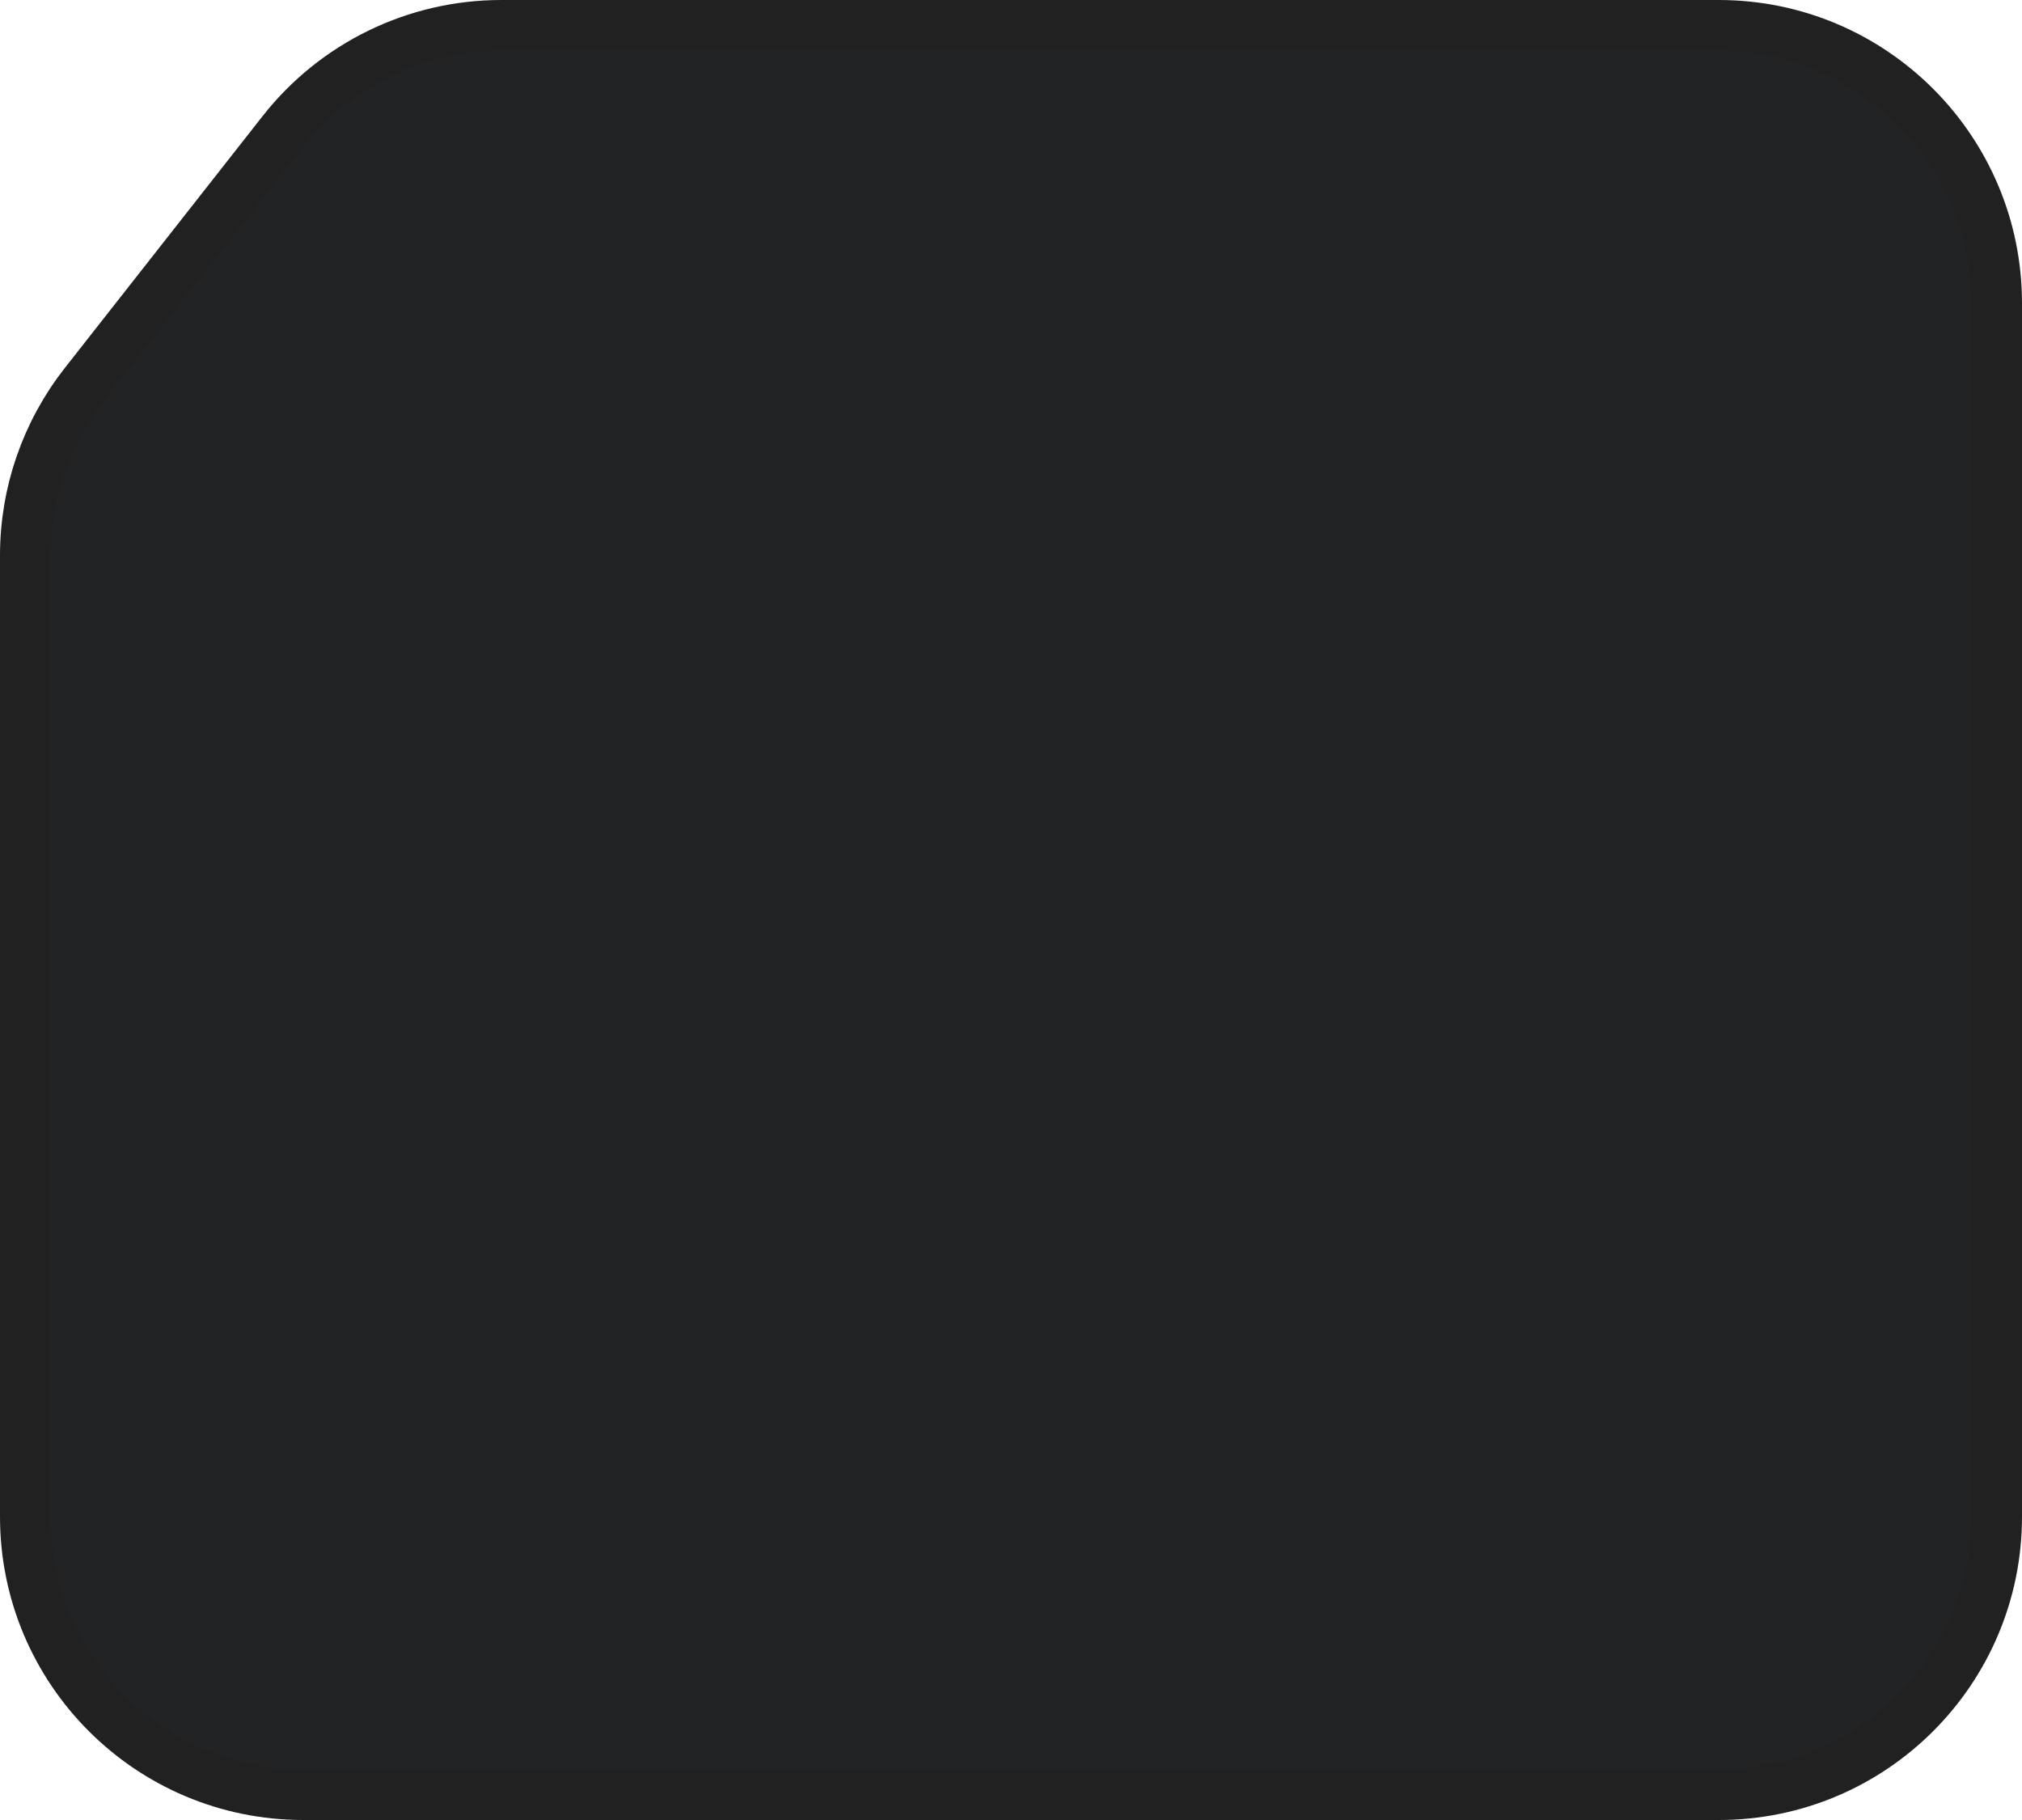 <svg width="40" height="36" viewBox="0 0 40 36" fill="none" xmlns="http://www.w3.org/2000/svg">
<path d="M5.591 2.602C6.634 1.275 8.229 0.5 9.916 0.5H34C37.038 0.5 39.5 2.962 39.5 6V30C39.5 33.038 37.038 35.5 34 35.5H6C2.962 35.5 0.5 33.038 0.5 30V10.985C0.5 9.753 0.914 8.557 1.675 7.588L5.591 2.602Z" fill="#18191B" fill-opacity="0.95" stroke="#212121"/>
</svg>
